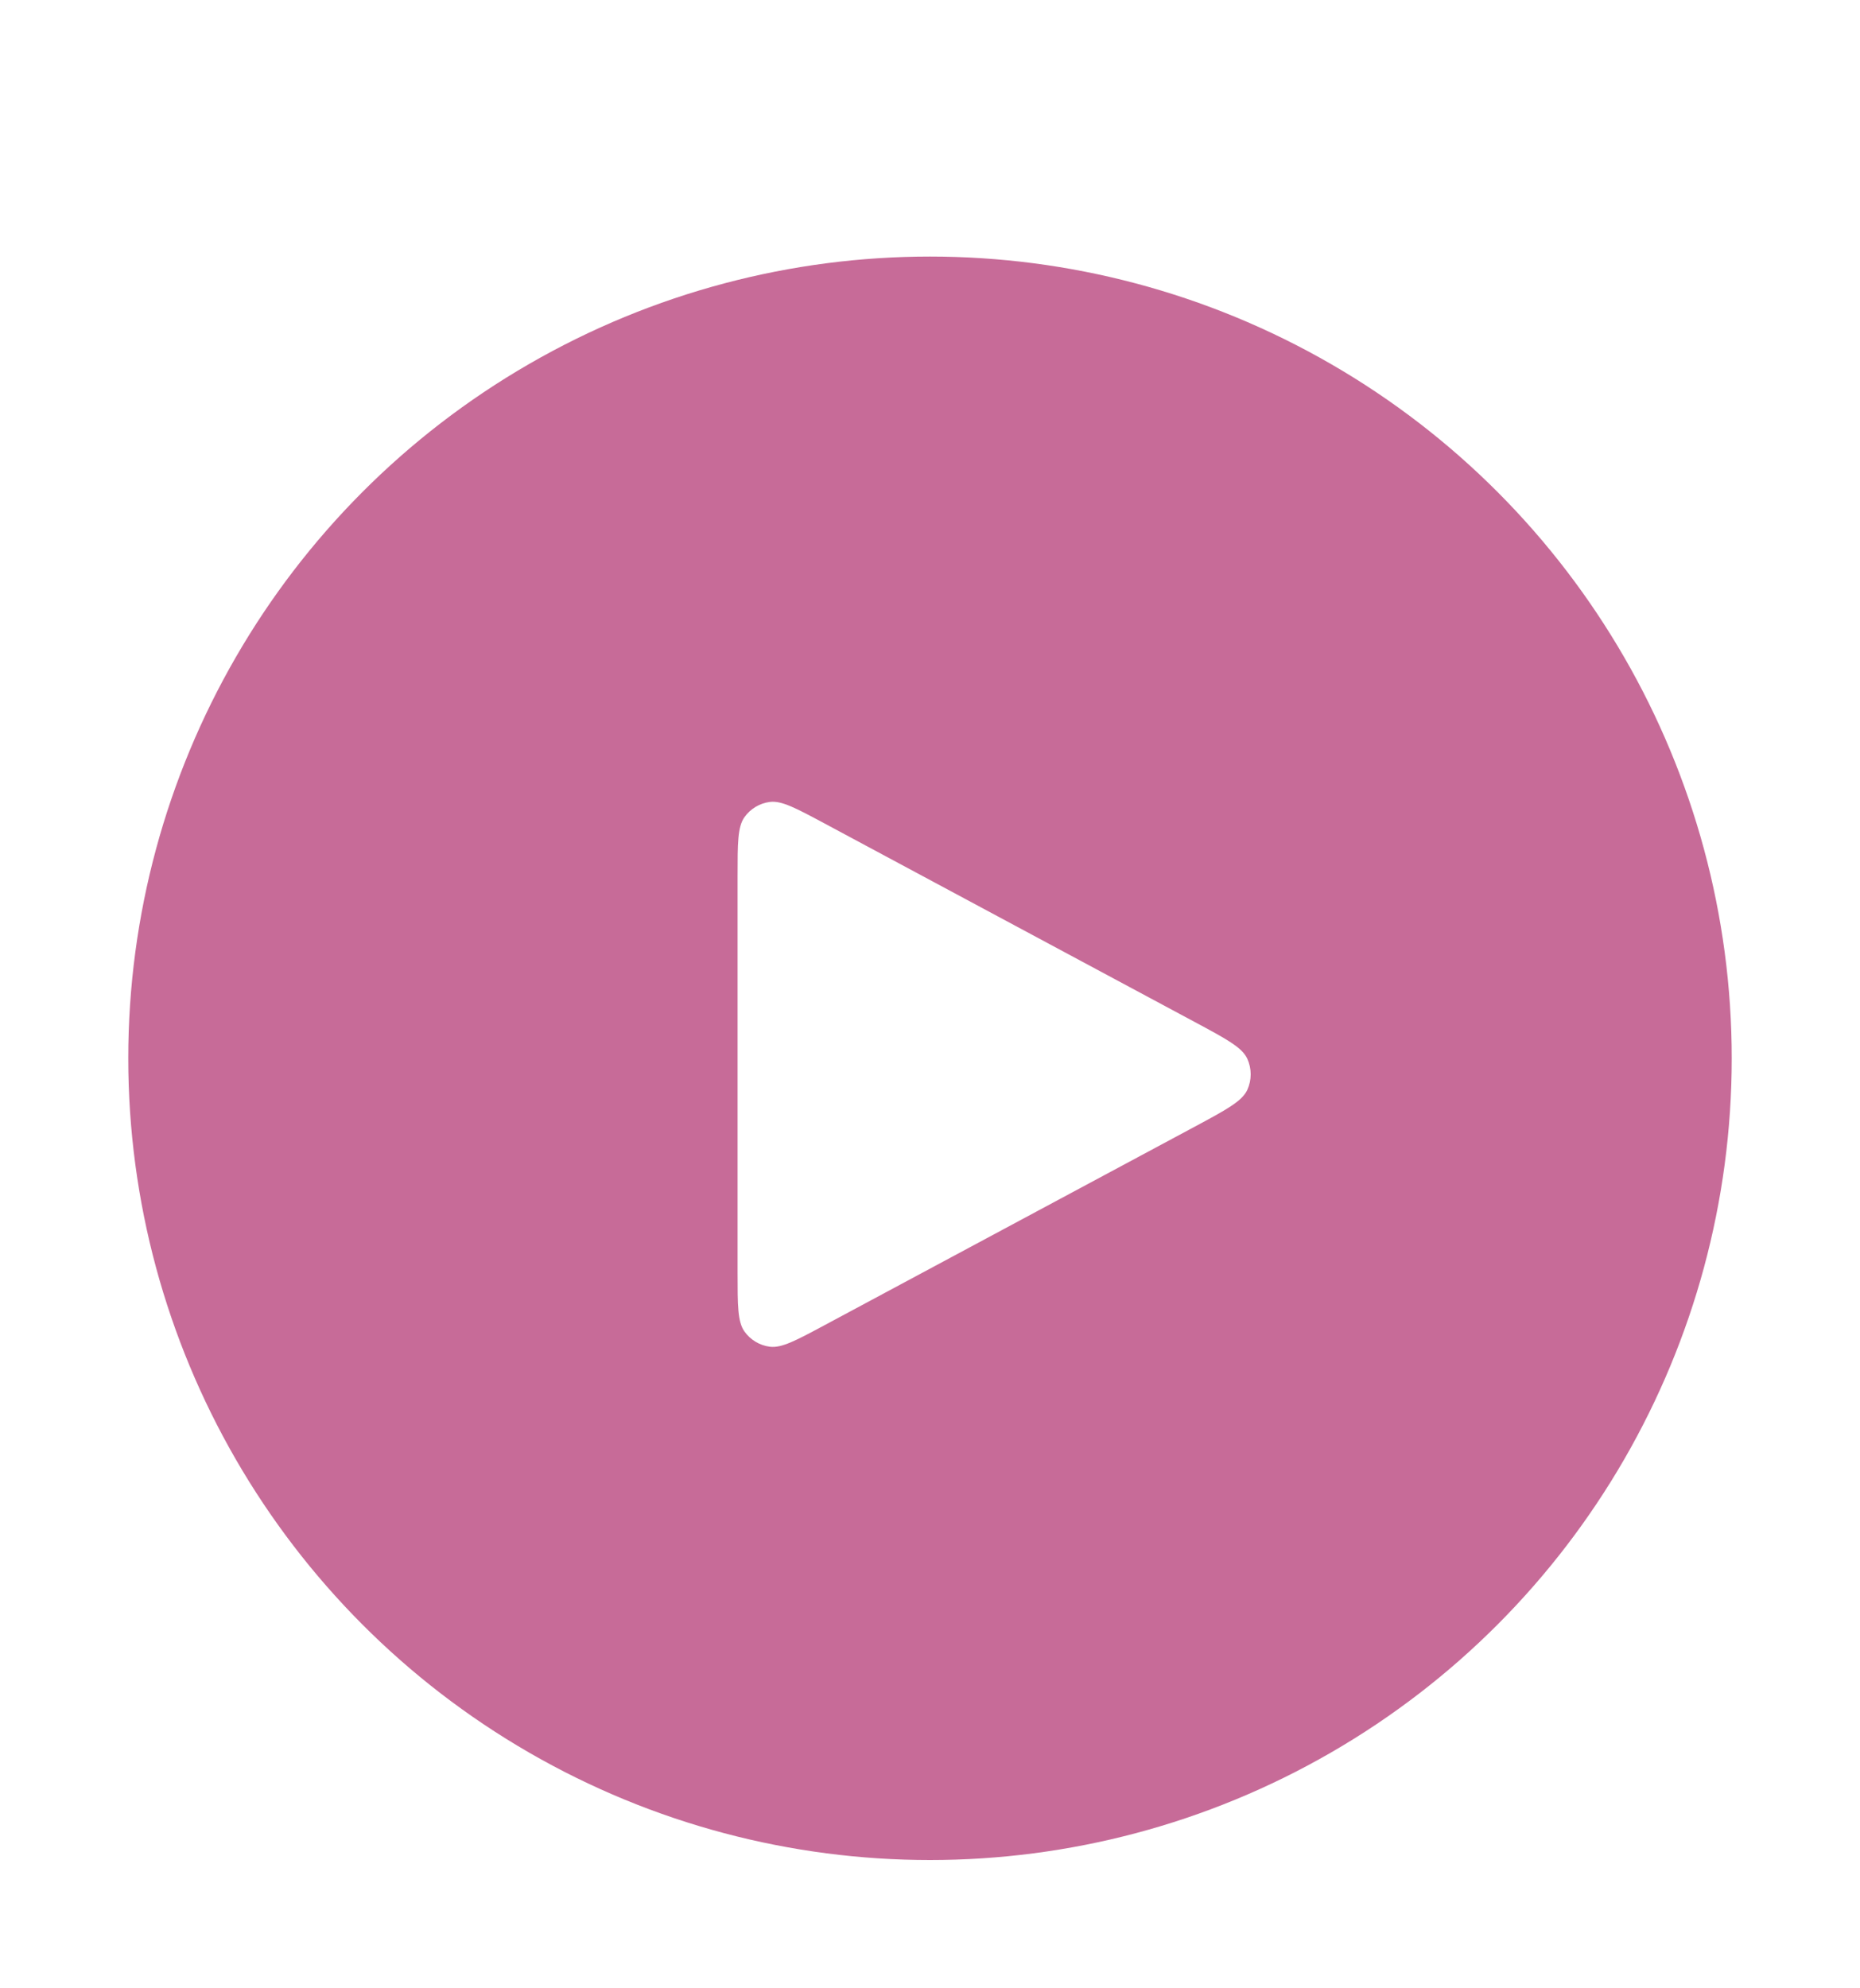 <svg width="58" height="62" viewBox="0 0 58 62" fill="none" xmlns="http://www.w3.org/2000/svg">
<g id="Group 4" filter="url(#filter0_d_1118_4027)">
<circle id="Ellipse 9" cx="29" cy="25" r="25" fill="#C76B98"/>
<path id="Vector" d="M23 31.685V19.316C23 18.296 23 17.785 23.213 17.483C23.4 17.22 23.687 17.047 24.006 17.006C24.371 16.959 24.819 17.199 25.713 17.678L37.245 23.863L37.249 23.865C38.237 24.395 38.732 24.66 38.894 25.013C39.035 25.322 39.035 25.678 38.894 25.986C38.731 26.34 38.236 26.606 37.245 27.138L25.713 33.322C24.818 33.802 24.371 34.041 24.006 33.994C23.687 33.953 23.4 33.78 23.213 33.517C23 33.215 23 32.705 23 31.685Z" fill="white"/>
</g>
<defs>
<filter id="filter0_d_1118_4027" x="0" y="0" width="58" height="62" filterUnits="userSpaceOnUse" color-interpolation-filters="sRGB">
<feFlood flood-opacity="0" result="BackgroundImageFix"/>
<feColorMatrix in="SourceAlpha" type="matrix" values="0 0 0 0 0 0 0 0 0 0 0 0 0 0 0 0 0 0 127 0" result="hardAlpha"/>
<feOffset dy="8"/>
<feGaussianBlur stdDeviation="2"/>
<feComposite in2="hardAlpha" operator="out"/>
<feColorMatrix type="matrix" values="0 0 0 0 0 0 0 0 0 0 0 0 0 0 0 0 0 0 0.25 0"/>
<feBlend mode="normal" in2="BackgroundImageFix" result="effect1_dropShadow_1118_4027"/>
<feBlend mode="normal" in="SourceGraphic" in2="effect1_dropShadow_1118_4027" result="shape"/>
</filter>
</defs>
</svg>
